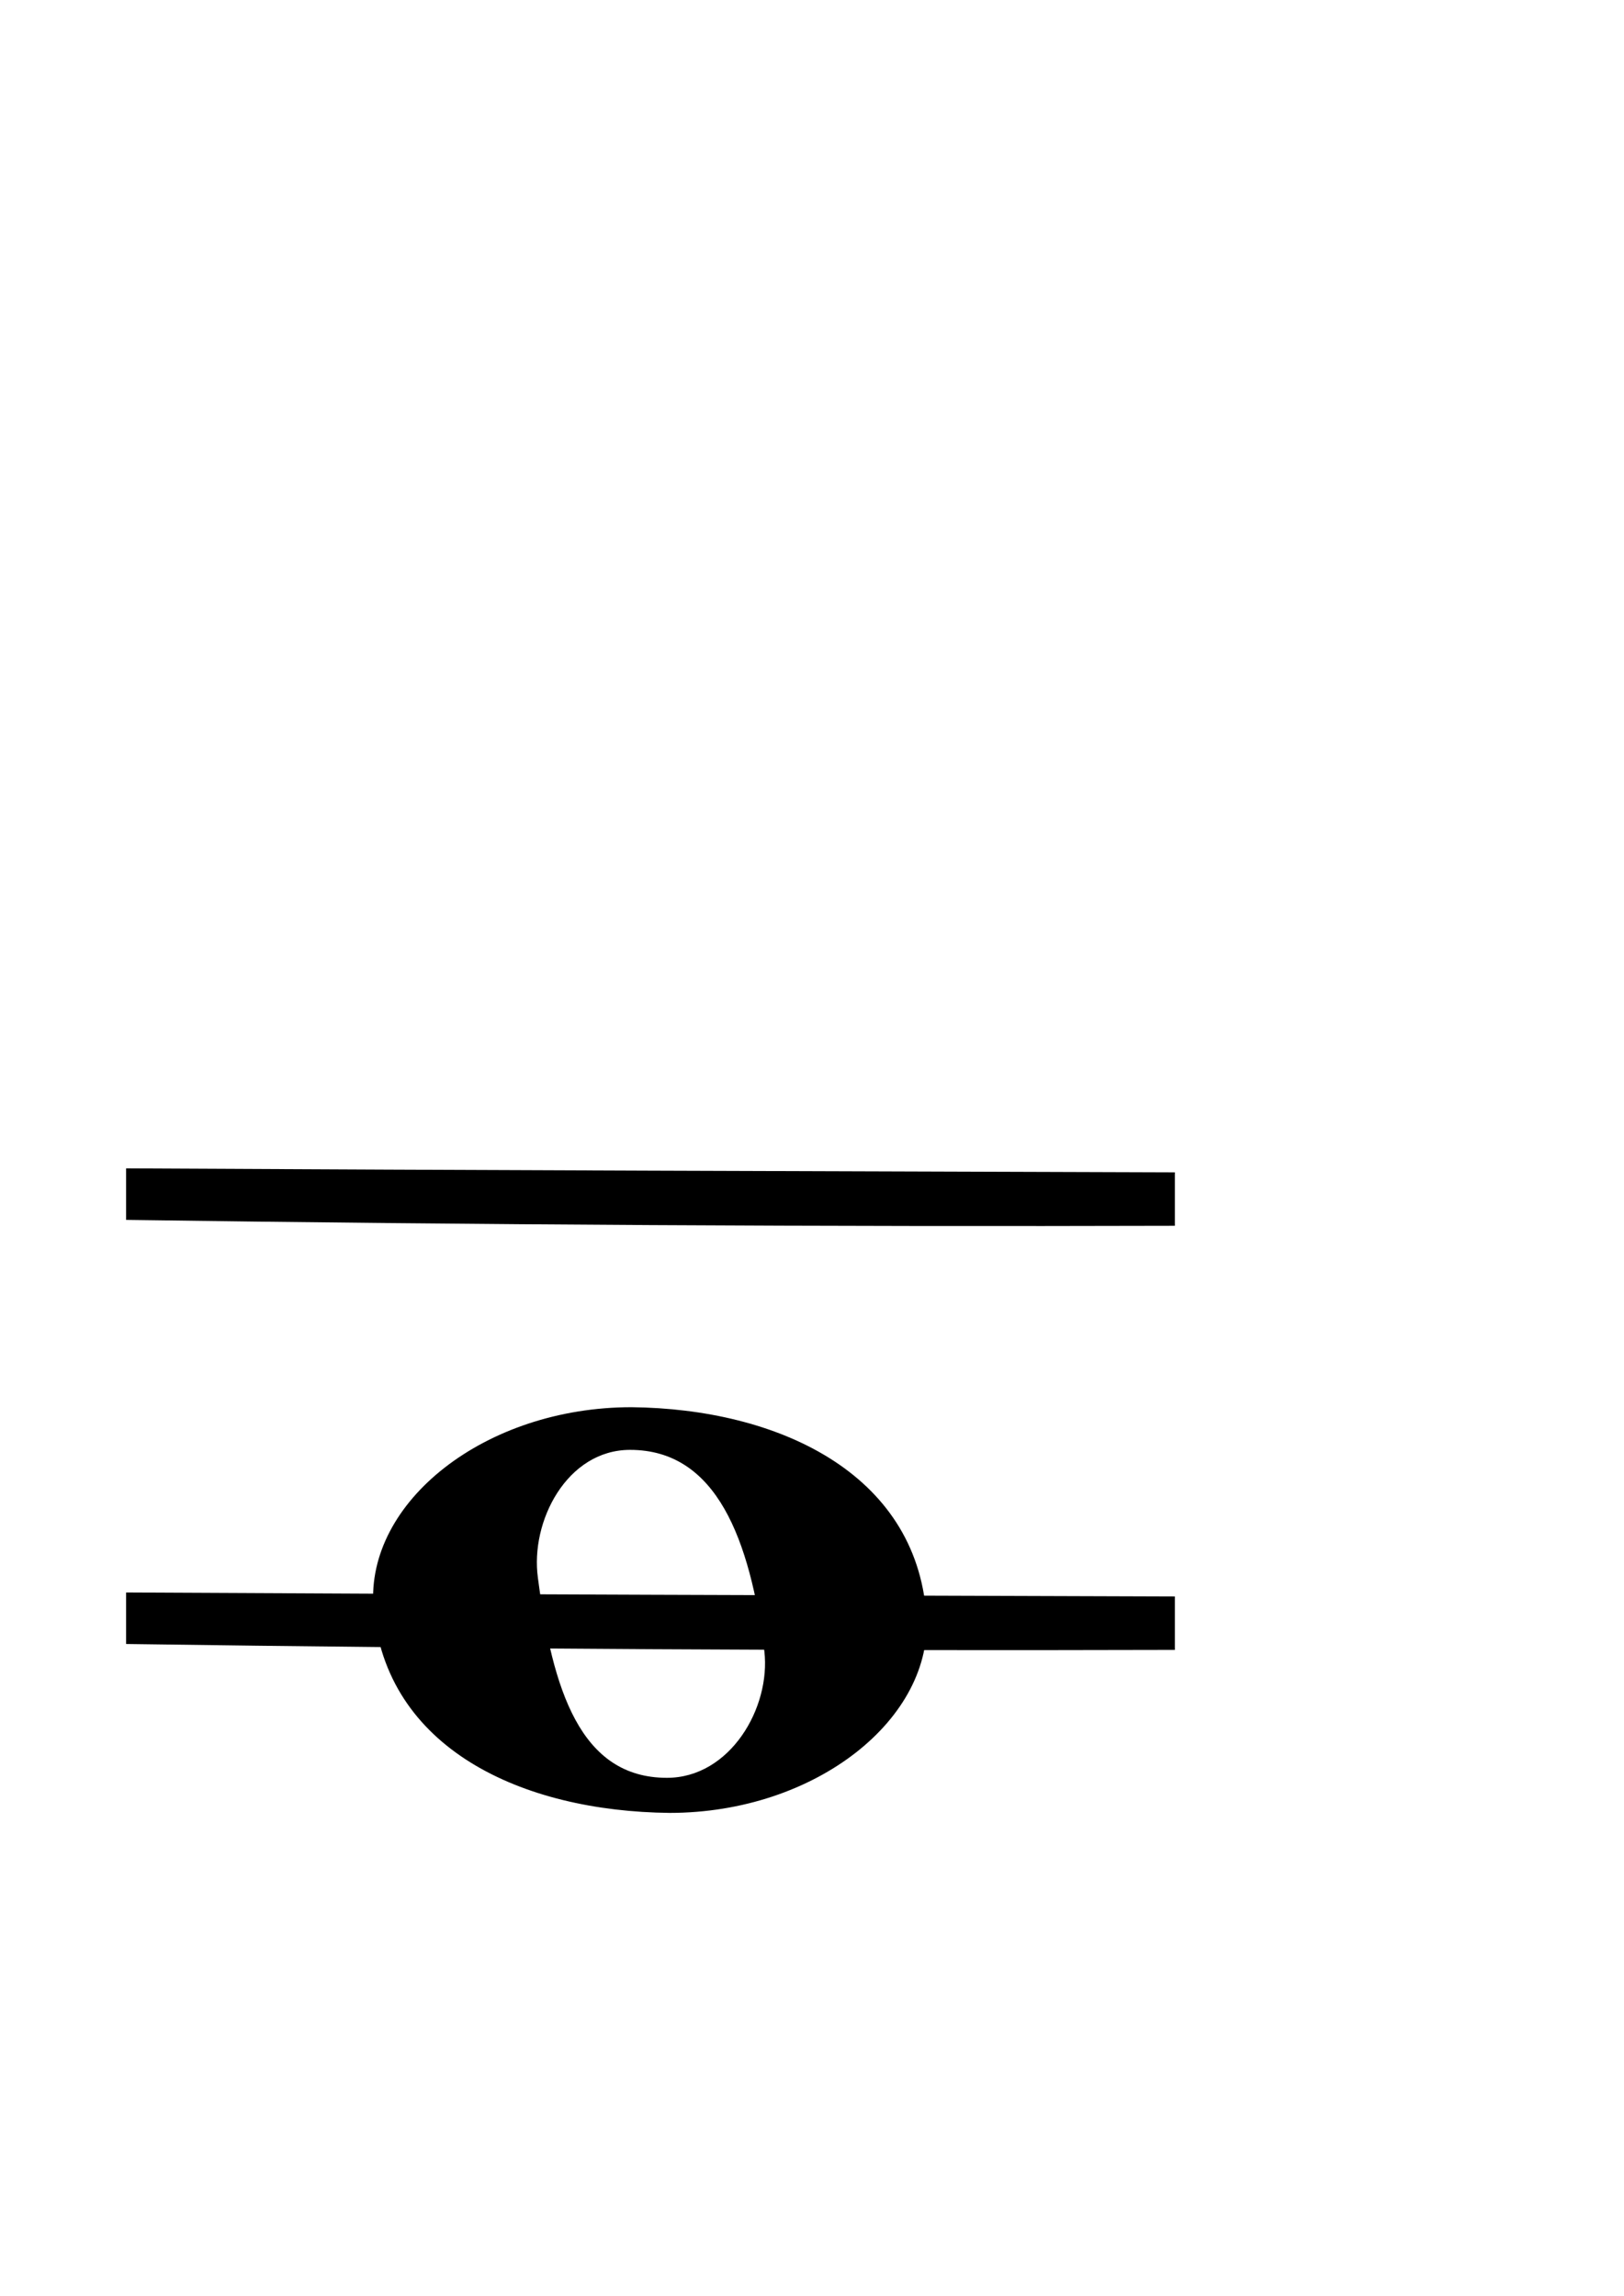 <!--Created with Inkscape (http://www.inkscape.org/)--><svg xmlns:dc="http://purl.org/dc/elements/1.1/" xmlns:cc="http://creativecommons.org/ns#" xmlns:rdf="http://www.w3.org/1999/02/22-rdf-syntax-ns#" xmlns="http://www.w3.org/2000/svg" xmlns:sodipodi="http://sodipodi.sourceforge.net/DTD/sodipodi-0.dtd" xmlns:inkscape="http://www.inkscape.org/namespaces/inkscape" viewBox="0 0 744 1052" inkscape:version="0.92.1 r15371" sodipodi:docname="trebleA3Whole.svg"><sodipodi:namedview pagecolor="#ffffff" bordercolor="#666666" borderopacity="1" objecttolerance="10" gridtolerance="10" guidetolerance="10" inkscape:pageopacity="0" inkscape:pageshadow="2" inkscape:window-width="1884" inkscape:window-height="1051" showgrid="false" inkscape:zoom="0.43502872" inkscape:cx="513.36151" inkscape:cy="691.72367" inkscape:window-x="0" inkscape:window-y="0" inkscape:window-maximized="1" inkscape:current-layer="svg2"/><path inkscape:connector-curvature="0" d="M289.295 644.775c66.944.699 130.268 30.05 135.091 95.042 3.616 47.537-50.663 90.843-117.602 90.843-67.548-.7-130.269-29.348-135.696-94.319-3.618-48.26 51.227-91.566 118.207-91.566zM305.54 814.59c28.948 0 47.644-32.168 44.628-58.001-6.634-51.013-21.71-92.266-61.512-92.266-28.948 0-45.836 32.844-42.217 58.7 6.672 51.037 19.337 91.567 59.101 91.567z" style="fill:#000;stroke-width:.433;stroke:none"/><path style="fill:#000;fill-opacity:1;stroke:none;stroke-width:0;stroke-linecap:round;stroke-linejoin:miter;stroke-miterlimit:4;stroke-dasharray:none;stroke-opacity:1" d="M538.238 537.178v24.478c-160.158.45-320.32-.417-480.464-2.71v-23.603c160.154.856 320.31 1.326 480.464 1.835z" inkscape:connector-curvature="0"/><path style="fill:#000;fill-opacity:1;stroke:none;stroke-width:0;stroke-linecap:round;stroke-linejoin:miter;stroke-miterlimit:4;stroke-dasharray:none;stroke-opacity:1" d="M538.238 731.504v24.475c-160.158.45-320.32-.417-480.464-2.71v-23.6c160.154.856 320.31 1.326 480.464 1.835z" inkscape:connector-curvature="0"/></svg>